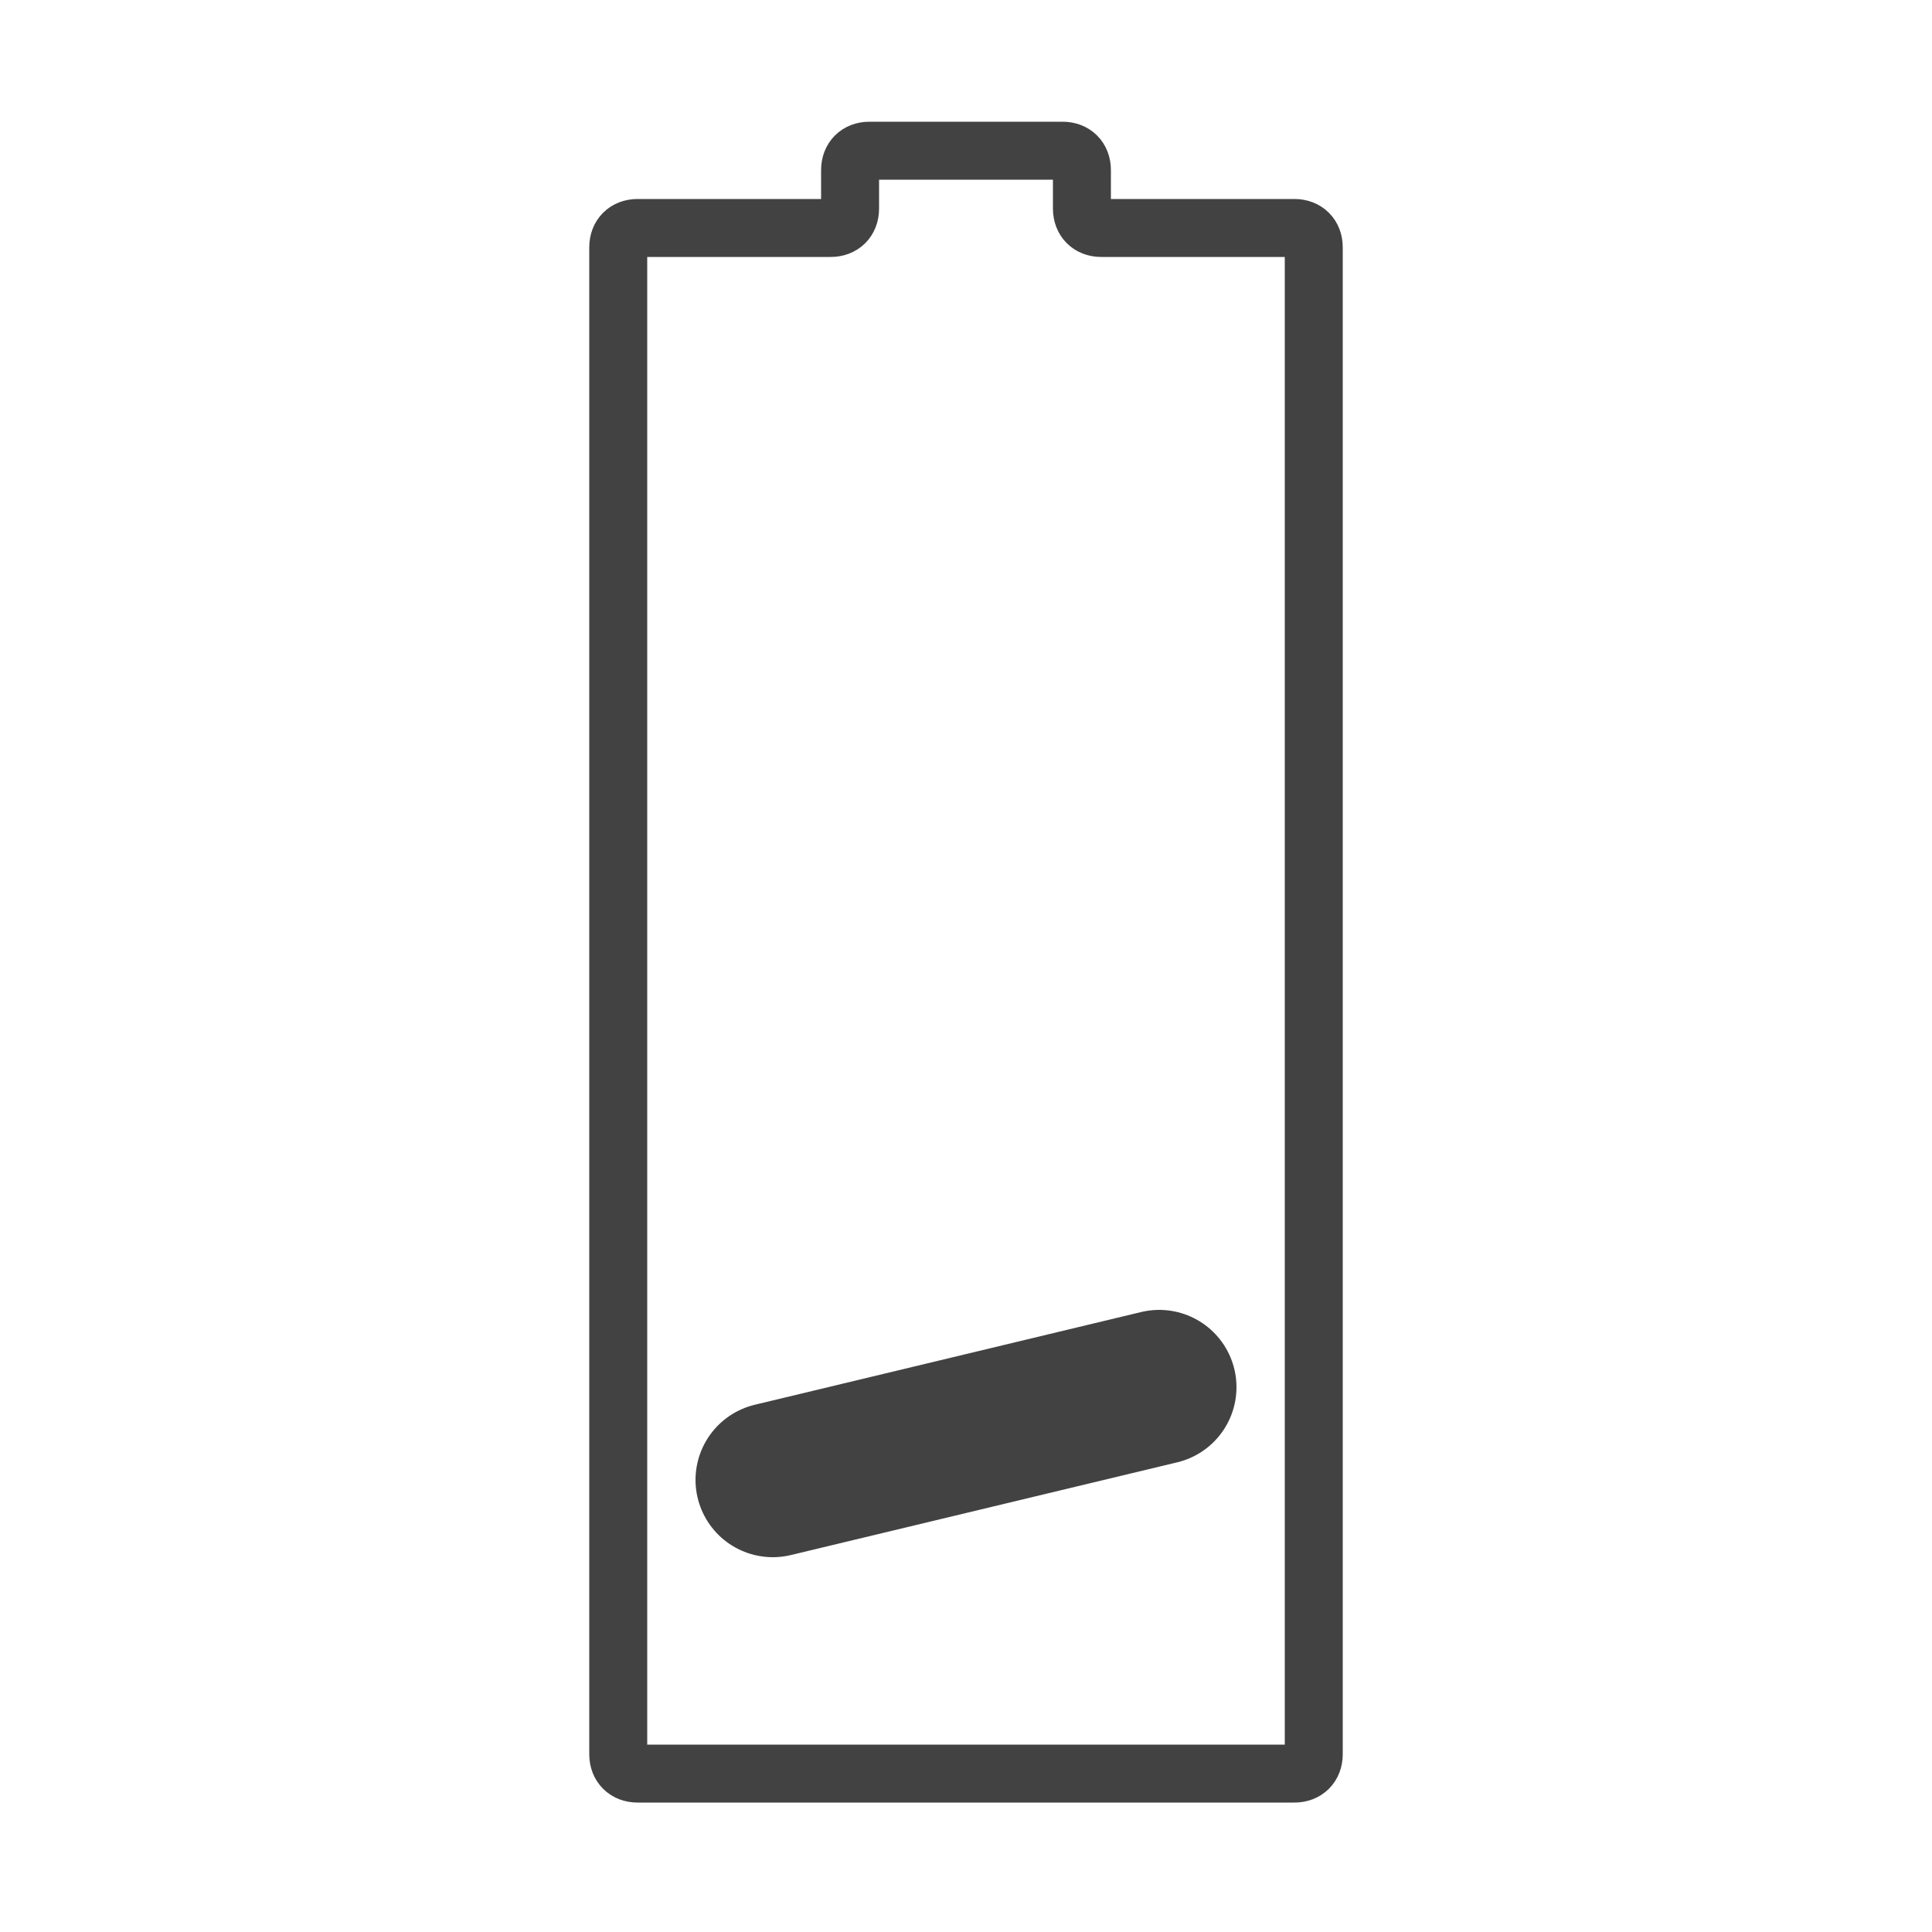 <?xml version="1.0" encoding="UTF-8"?>
<!DOCTYPE svg PUBLIC "-//W3C//DTD SVG 1.1//EN" "http://www.w3.org/Graphics/SVG/1.1/DTD/svg11.dtd">
<!-- Creator: CorelDRAW X6 -->
<svg xmlns="http://www.w3.org/2000/svg" xml:space="preserve" width="100%" height="100%" version="1.1" shape-rendering="geometricPrecision" text-rendering="geometricPrecision" image-rendering="optimizeQuality" fill-rule="evenodd" clip-rule="evenodd"
viewBox="0 0 500 500"
 xmlns:xlink="http://www.w3.org/1999/xlink">
 <g id="Layer_x0020_1">
  <path fill="none" stroke="#434242" stroke-width="15" d="M340 454c0,3 -2,5 -5,5l-170 0c-3,0 -5,-2 -5,-5 0,-130 0,-260 0,-390 0,-3 2,-5 5,-5l50 0c3,0 5,-2 5,-5l0 -10c0,-3 2,-5 5,-5l50 0c3,0 5,2 5,5l0 10c0,3 2,5 5,5l50 0c3,0 5,2 5,5 0,130 0,260 0,390z"/>
  <line fill="none" stroke="#434242" stroke-width="40" stroke-linecap="round" x1="200" y1="383" x2="300" y2= "359" />
 </g>
</svg>
